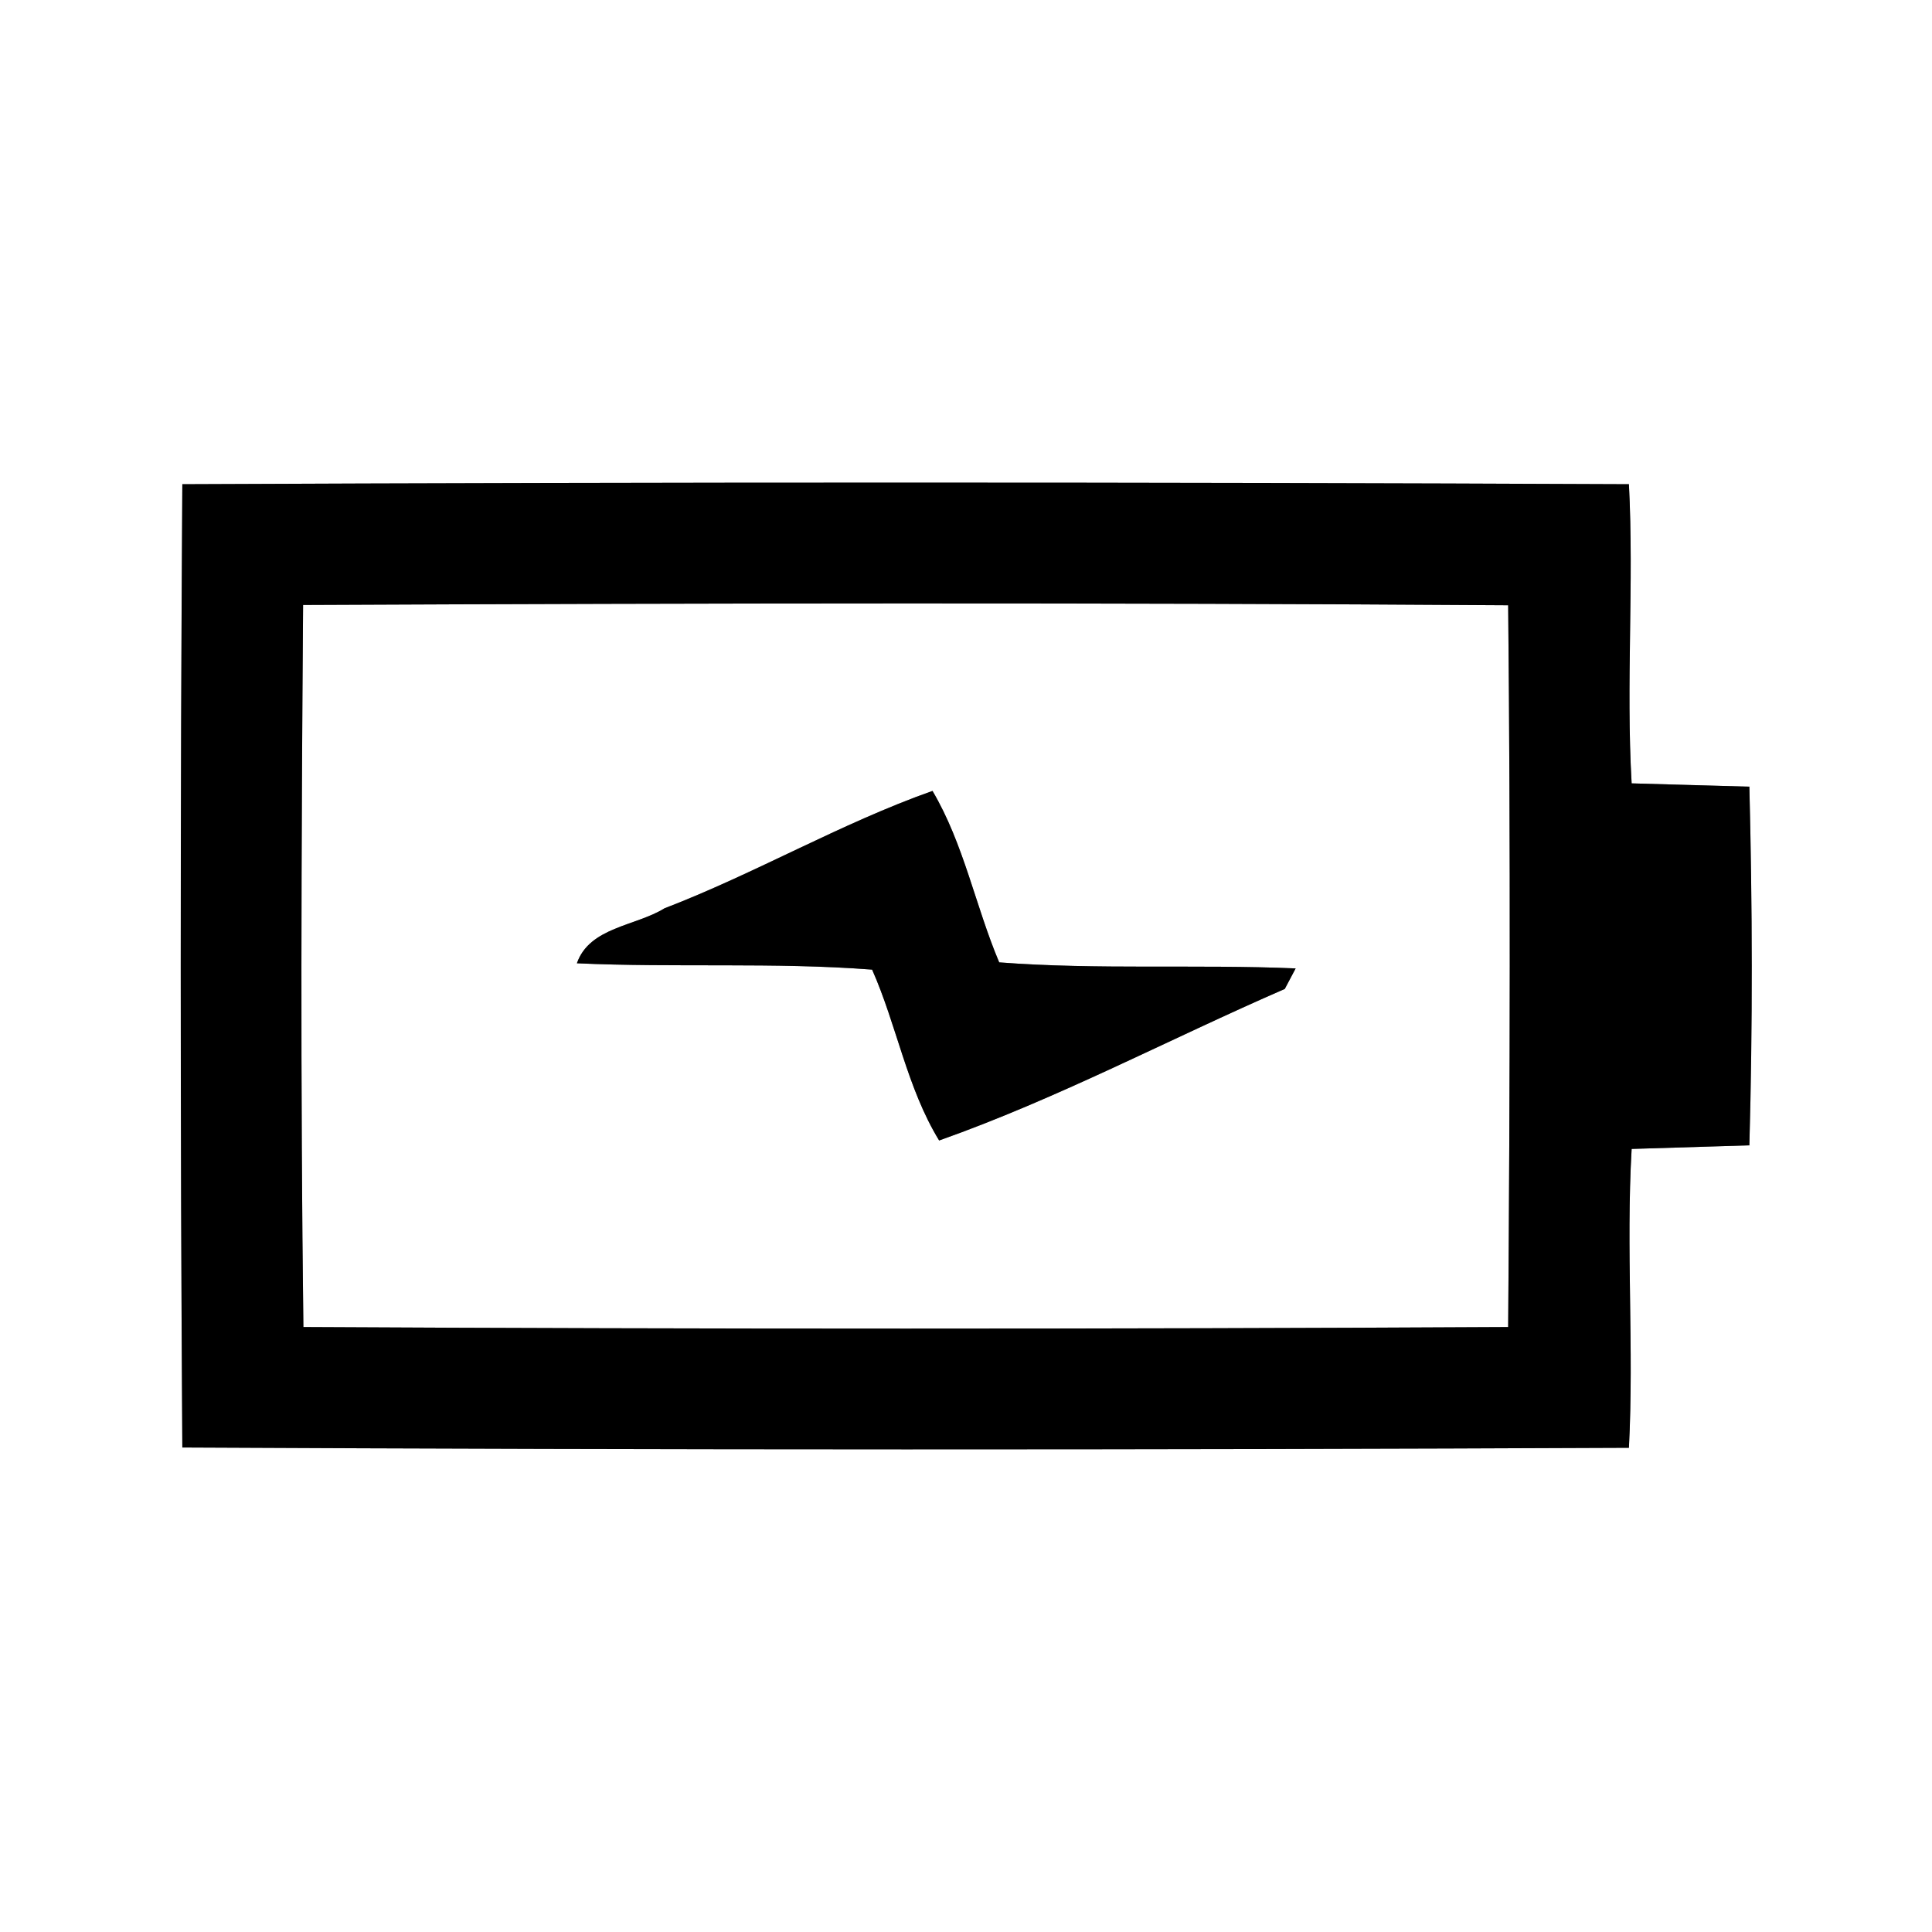 <?xml version="1.0" encoding="UTF-8" ?>
<!DOCTYPE svg PUBLIC "-//W3C//DTD SVG 1.1//EN" "http://www.w3.org/Graphics/SVG/1.1/DTD/svg11.dtd">
<svg width="64pt" height="64pt" viewBox="0 0 64 64" version="1.1" xmlns="http://www.w3.org/2000/svg">
<rect x="0" y="0" width="64" height="64" fill="#808080" stroke="none"/>
<g id="#ffffffff">
<path fill="#ffffff" opacity="1.00" d=" M 0.00 0.00 L 64.00 0.00 L 64.00 64.00 L 0.00 64.00 L 0.00 0.00 M 6.04 16.04 C 5.97 26.68 5.97 37.32 6.04 47.95 C 22.01 48.03 37.99 48.03 53.96 47.96 C 54.13 44.66 53.86 41.36 54.05 38.06 C 55.35 38.02 56.65 37.98 57.95 37.94 C 58.06 33.98 58.05 30.02 57.95 26.06 C 56.65 26.02 55.35 25.99 54.05 25.95 C 53.86 22.65 54.13 19.34 53.96 16.04 C 37.99 15.97 22.01 15.97 6.04 16.04 Z" />
<path fill="#ffffff" opacity="1.00" d=" M 10.04 20.04 C 23.34 19.98 36.65 19.96 49.96 20.05 C 50.04 28.02 50.02 35.99 49.96 43.96 C 36.66 44.03 23.35 44.03 10.05 43.96 C 9.95 35.99 9.98 28.01 10.04 20.04 M 22.01 30.09 C 21.06 30.68 19.53 30.71 19.11 31.91 C 22.37 32.06 25.64 31.87 28.89 32.12 C 29.71 33.97 30.04 36.03 31.11 37.78 C 35.04 36.39 38.74 34.42 42.56 32.76 L 42.92 32.08 C 39.65 31.94 36.37 32.13 33.10 31.88 C 32.31 30.01 31.93 27.96 30.89 26.20 C 27.84 27.28 25.03 28.93 22.01 30.09 Z" />
</g>
<g id="#000000ff">
<path fill="#000000" opacity="1.00" d=" M 6.04 16.04 C 22.01 15.97 37.99 15.97 53.96 16.04 C 54.13 19.34 53.86 22.65 54.05 25.95 C 55.35 25.99 56.65 26.02 57.95 26.06 C 58.05 30.02 58.06 33.98 57.95 37.94 C 56.65 37.98 55.35 38.02 54.05 38.06 C 53.86 41.36 54.13 44.66 53.96 47.96 C 37.99 48.03 22.01 48.03 6.04 47.95 C 5.97 37.32 5.97 26.68 6.04 16.04 M 10.04 20.04 C 9.98 28.01 9.95 35.99 10.05 43.96 C 23.35 44.03 36.66 44.03 49.96 43.96 C 50.02 35.99 50.04 28.02 49.96 20.05 C 36.65 19.96 23.34 19.98 10.04 20.04 Z" />
<path fill="#000000" opacity="1.00" d=" M 22.01 30.09 C 25.03 28.93 27.84 27.28 30.89 26.20 C 31.93 27.96 32.31 30.01 33.10 31.88 C 36.37 32.13 39.65 31.94 42.92 32.08 L 42.56 32.76 C 38.74 34.42 35.04 36.39 31.11 37.78 C 30.04 36.03 29.71 33.97 28.89 32.12 C 25.64 31.87 22.37 32.06 19.11 31.91 C 19.53 30.71 21.06 30.68 22.01 30.09 Z" />
</g>
</svg>
